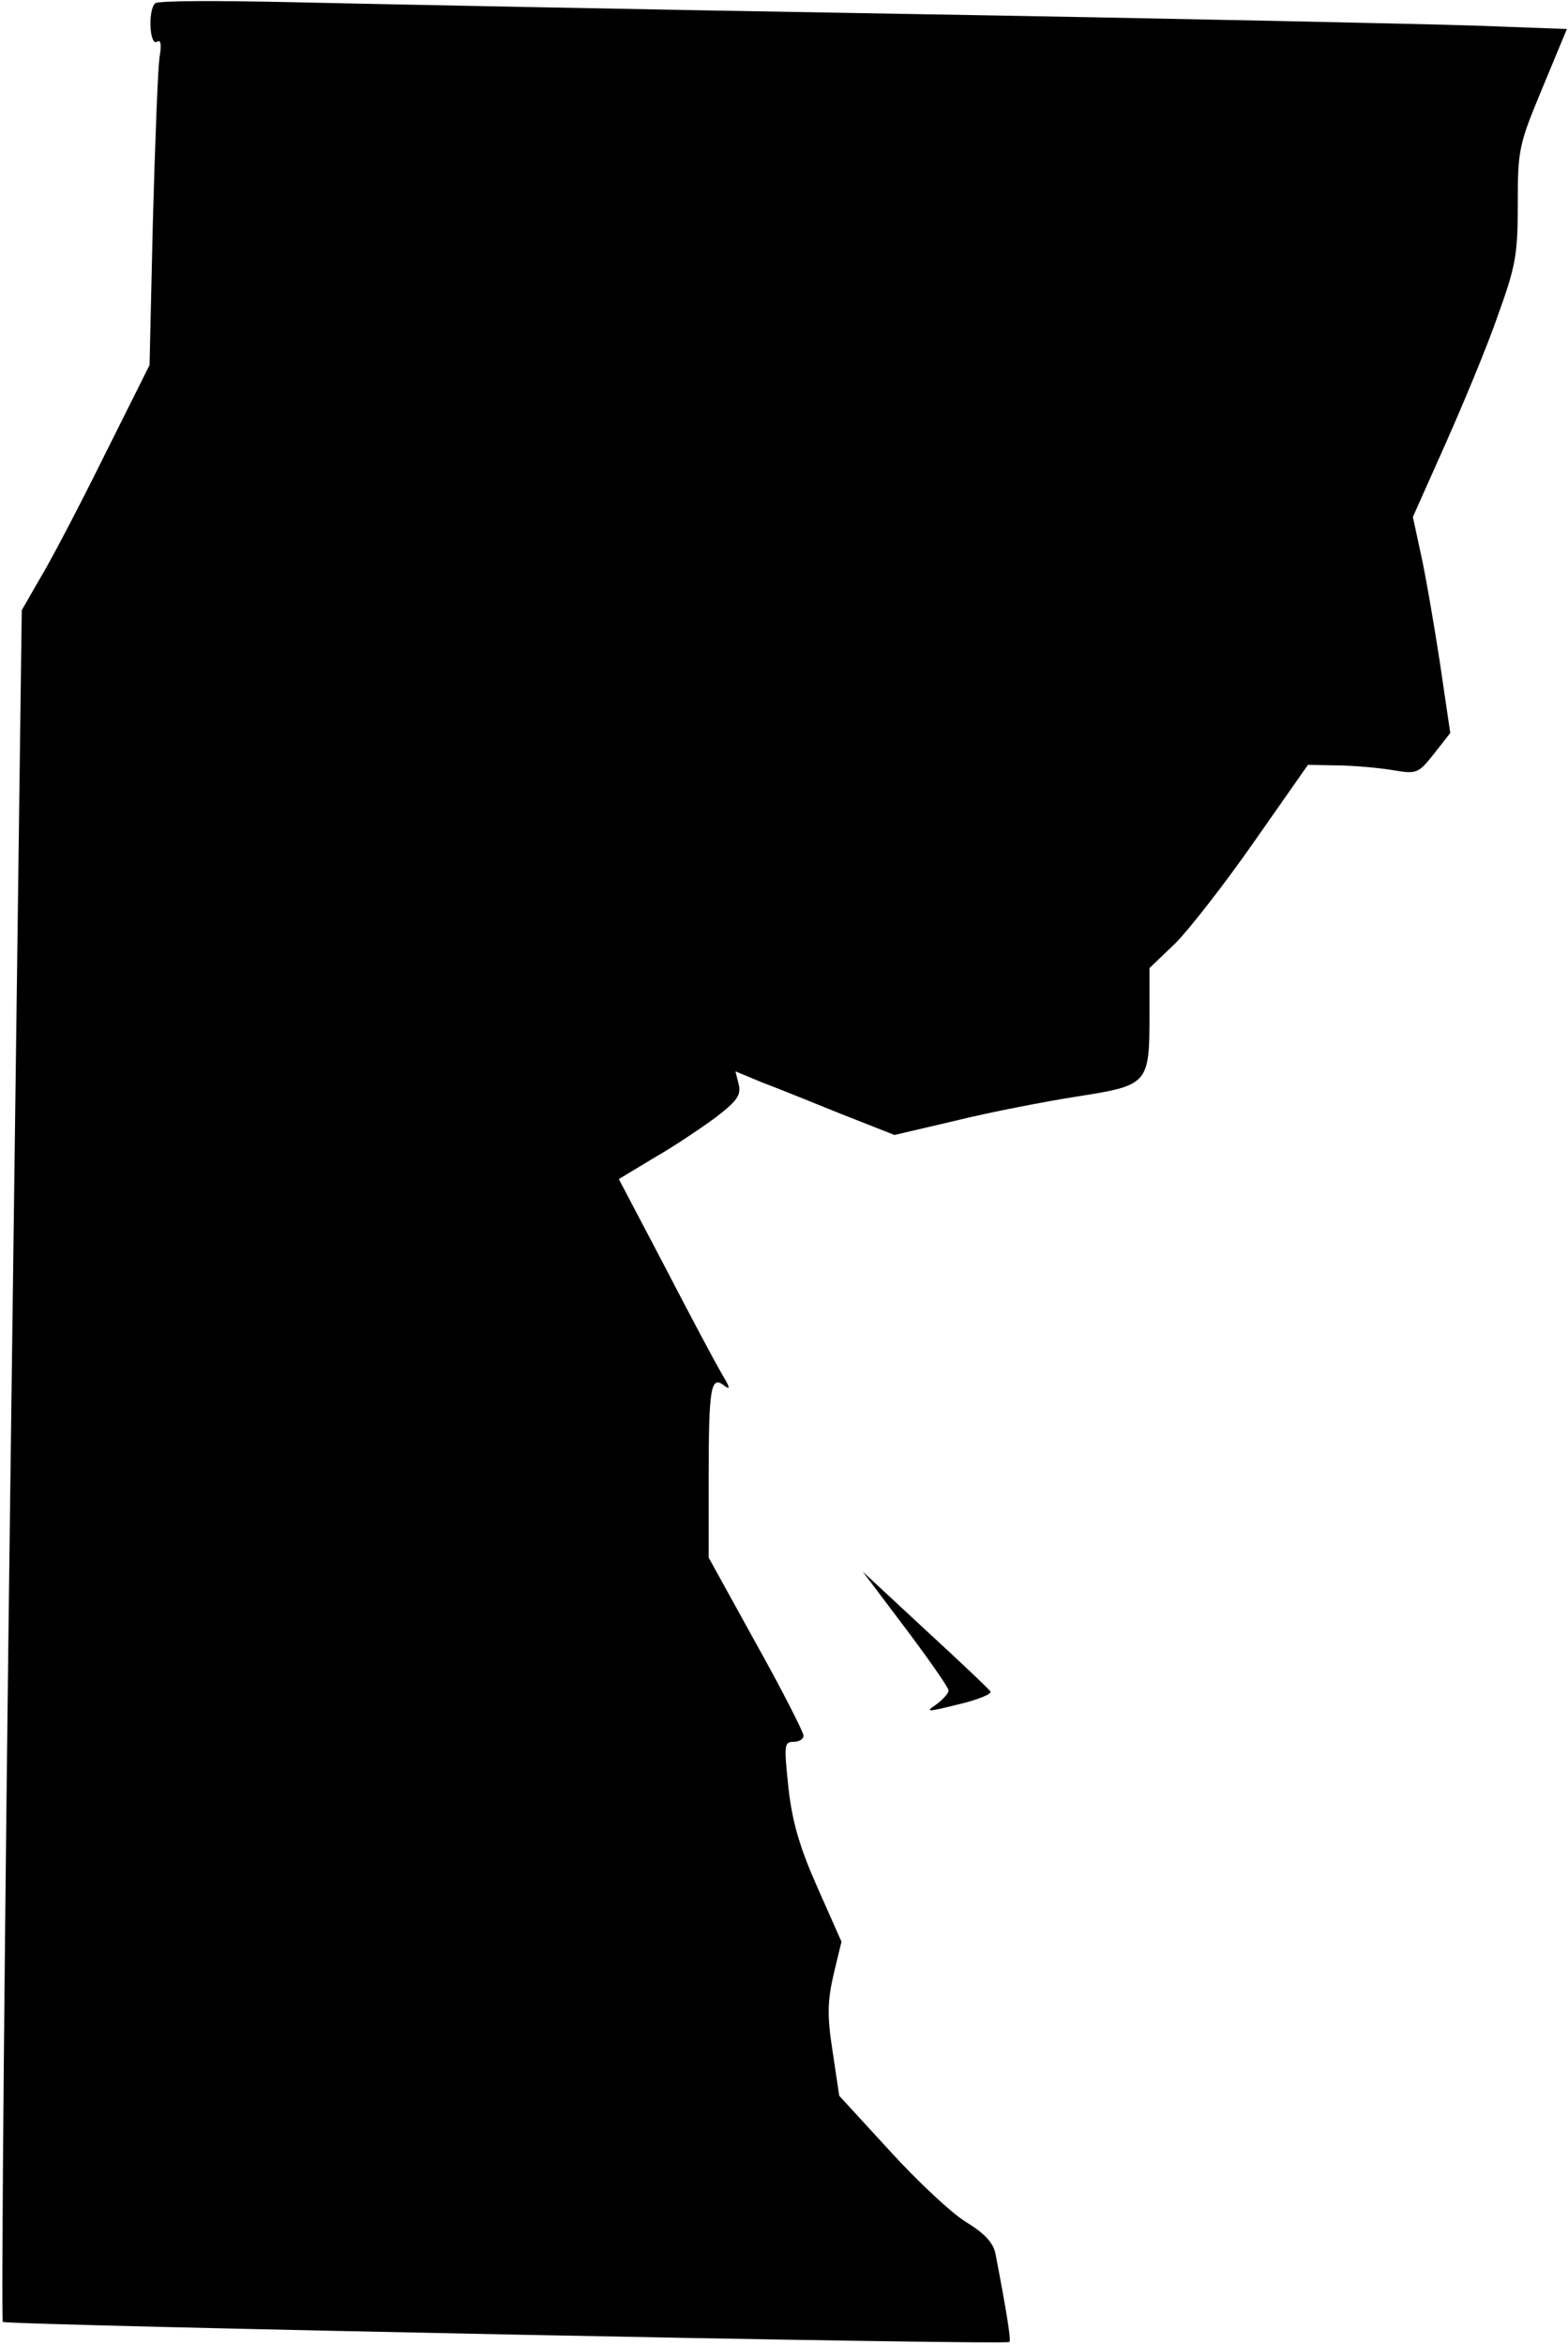 <?xml version="1.0" standalone="no"?>
<!DOCTYPE svg PUBLIC "-//W3C//DTD SVG 20010904//EN"
 "http://www.w3.org/TR/2001/REC-SVG-20010904/DTD/svg10.dtd">
<svg version="1.0" xmlns="http://www.w3.org/2000/svg"
 width="281pt" height="420pt" viewBox="0 0 281 420"
 preserveAspectRatio="xMidYMid meet">
<g transform="translate(0,420) scale(0.1,-0.1)"
fill="#000000" stroke="none">
<path fill="#000000" stroke="none" d="M278 4194 c-13 -12 -10 -76 3 -69 7 5
9 -4 5 -27 -3 -18 -8 -150 -12 -293 l-6 -259 -83 -166 c-45 -91 -97 -190 -115
-219 l-31 -54 -20 -1530 c-11 -841 -17 -1532 -14 -1536 7 -6 1797 -42 1804
-36 3 4 -5 54 -25 158 -4 20 -20 37 -53 57 -26 16 -87 73 -137 128 l-90 98
-12 80 c-10 64 -9 90 2 138 l14 58 -43 97 c-32 72 -45 117 -52 178 -8 77 -8
83 9 83 10 0 18 5 18 11 0 6 -38 81 -85 165 l-85 154 0 144 c0 162 4 183 28
164 12 -9 10 -3 -5 22 -11 19 -57 105 -102 192 l-82 156 63 38 c35 20 84 53
110 72 39 30 46 40 42 59 l-6 24 48 -20 c27 -10 91 -36 143 -57 l94 -37 111
26 c61 15 159 34 217 43 127 20 129 22 129 147 l0 83 46 44 c25 25 89 107 142
183 l96 137 50 -1 c28 0 73 -4 99 -8 47 -8 48 -7 77 29 l29 37 -19 129 c-11
71 -26 158 -34 193 l-14 65 58 130 c32 72 75 175 94 230 32 89 36 108 36 201
0 98 2 106 44 207 l44 106 -161 6 c-89 3 -549 13 -1022 21 -473 8 -968 18
-1100 21 -132 3 -243 3 -247 -2z"/>
<path fill="#000000" stroke="none" d="M1623 1283 c42 -56 77 -106 77 -111 0
-5 -10 -16 -22 -25 -21 -14 -17 -14 39 0 35 8 61 19 58 23 -2 4 -55 54 -117
111 l-112 104 77 -102z"/>
</g>
</svg>
